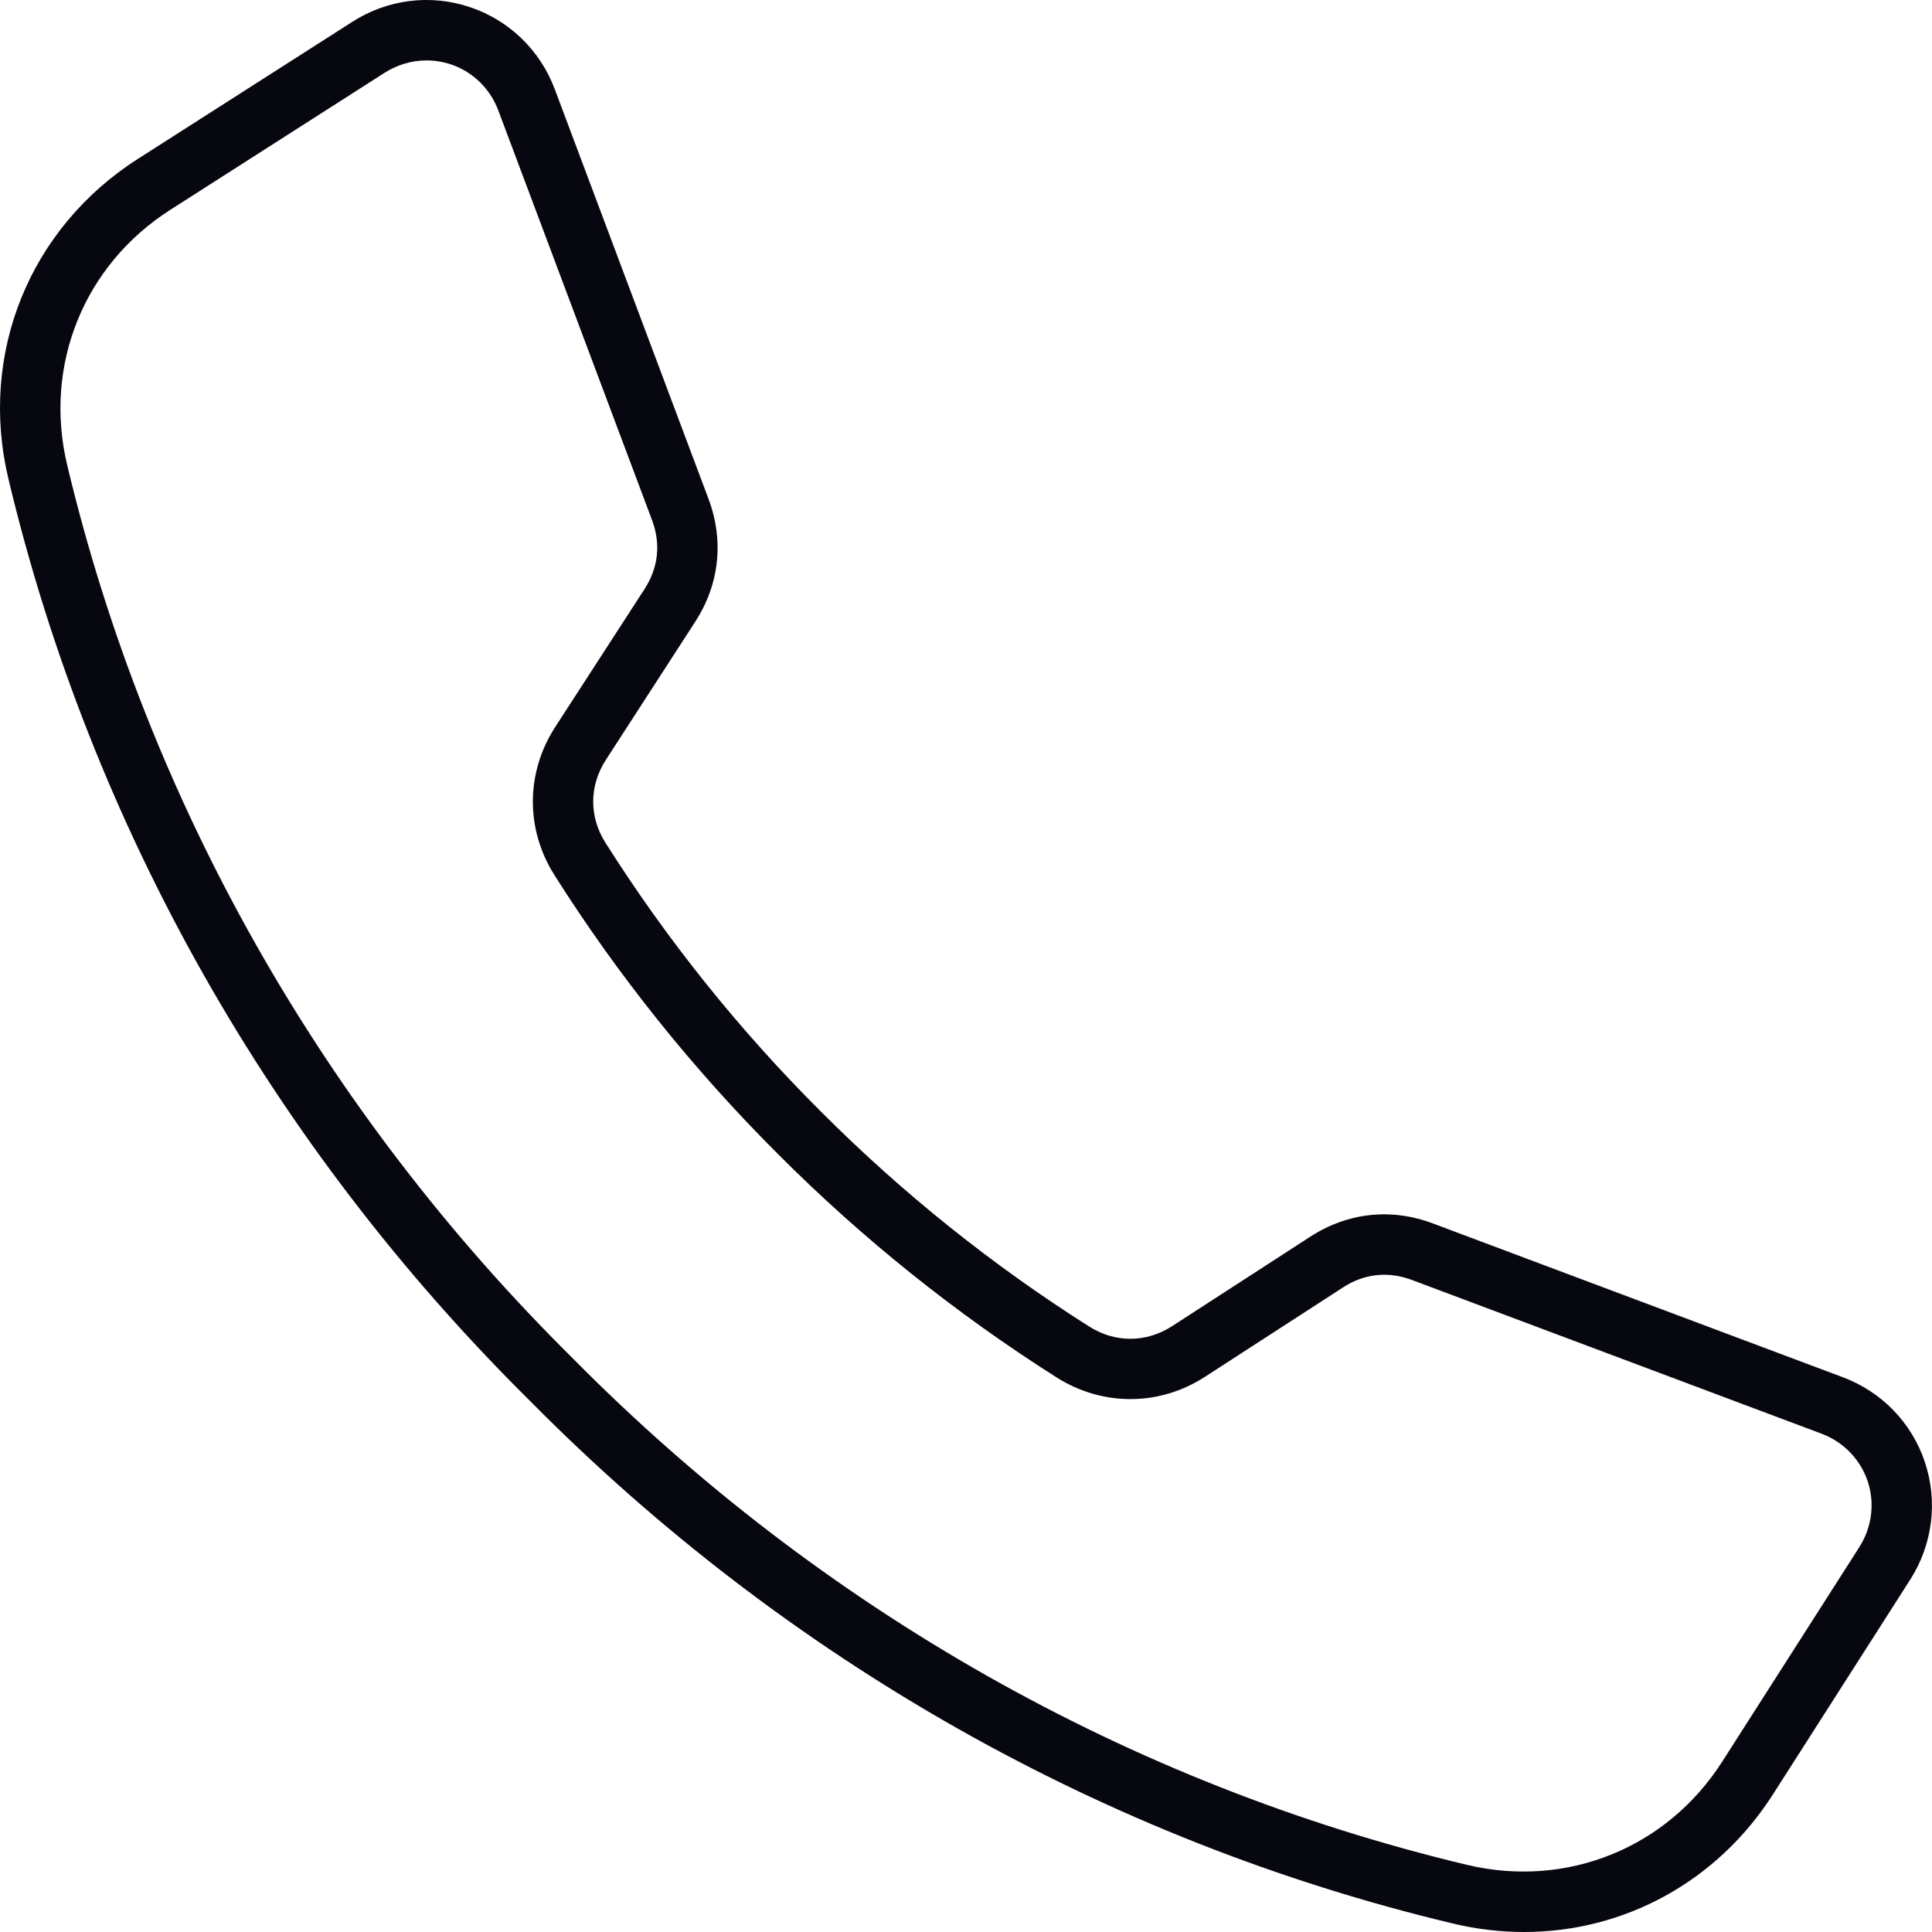 <svg width="18" height="18" viewBox="0 0 18 18" fill="none" xmlns="http://www.w3.org/2000/svg">
<path d="M17.934 13.623C17.812 13.256 17.532 12.967 17.168 12.831L13.351 11.399C12.962 11.252 12.556 11.296 12.206 11.523L10.921 12.355C10.68 12.511 10.391 12.513 10.148 12.359C9.247 11.789 8.405 11.115 7.646 10.354L7.646 10.354C6.885 9.595 6.211 8.753 5.641 7.852C5.487 7.609 5.489 7.32 5.645 7.079L6.477 5.793C6.703 5.444 6.747 5.038 6.601 4.648L5.169 0.832C5.032 0.467 4.743 0.188 4.377 0.066C4.01 -0.057 3.611 -0.007 3.283 0.203L1.285 1.48C0.274 2.126 -0.2 3.297 0.079 4.464C0.851 7.702 2.534 10.674 4.942 13.056C7.326 15.466 10.298 17.148 13.536 17.921C13.753 17.973 13.976 18 14.199 18C15.13 18 15.997 17.534 16.52 16.715L17.797 14.717C18.006 14.389 18.056 13.99 17.934 13.623ZM17.323 14.414L16.046 16.412C15.531 17.218 14.597 17.596 13.666 17.374C10.53 16.625 7.652 14.996 5.339 12.658C3.004 10.348 1.374 7.469 0.626 4.333C0.404 3.403 0.781 2.469 1.588 1.954L3.585 0.677C3.704 0.602 3.838 0.563 3.974 0.563C4.049 0.563 4.125 0.575 4.199 0.599C4.404 0.668 4.566 0.824 4.643 1.03L6.075 4.846C6.158 5.067 6.134 5.289 6.005 5.488L5.173 6.773C4.898 7.197 4.895 7.725 5.165 8.152C5.757 9.089 6.458 9.963 7.248 10.752C8.036 11.542 8.911 12.242 9.847 12.835C10.274 13.104 10.803 13.102 11.227 12.827L12.512 11.995C12.71 11.866 12.932 11.842 13.154 11.925L16.97 13.357C17.175 13.434 17.332 13.596 17.401 13.801C17.469 14.006 17.44 14.23 17.323 14.414Z" fill="#070710"/>
</svg>
